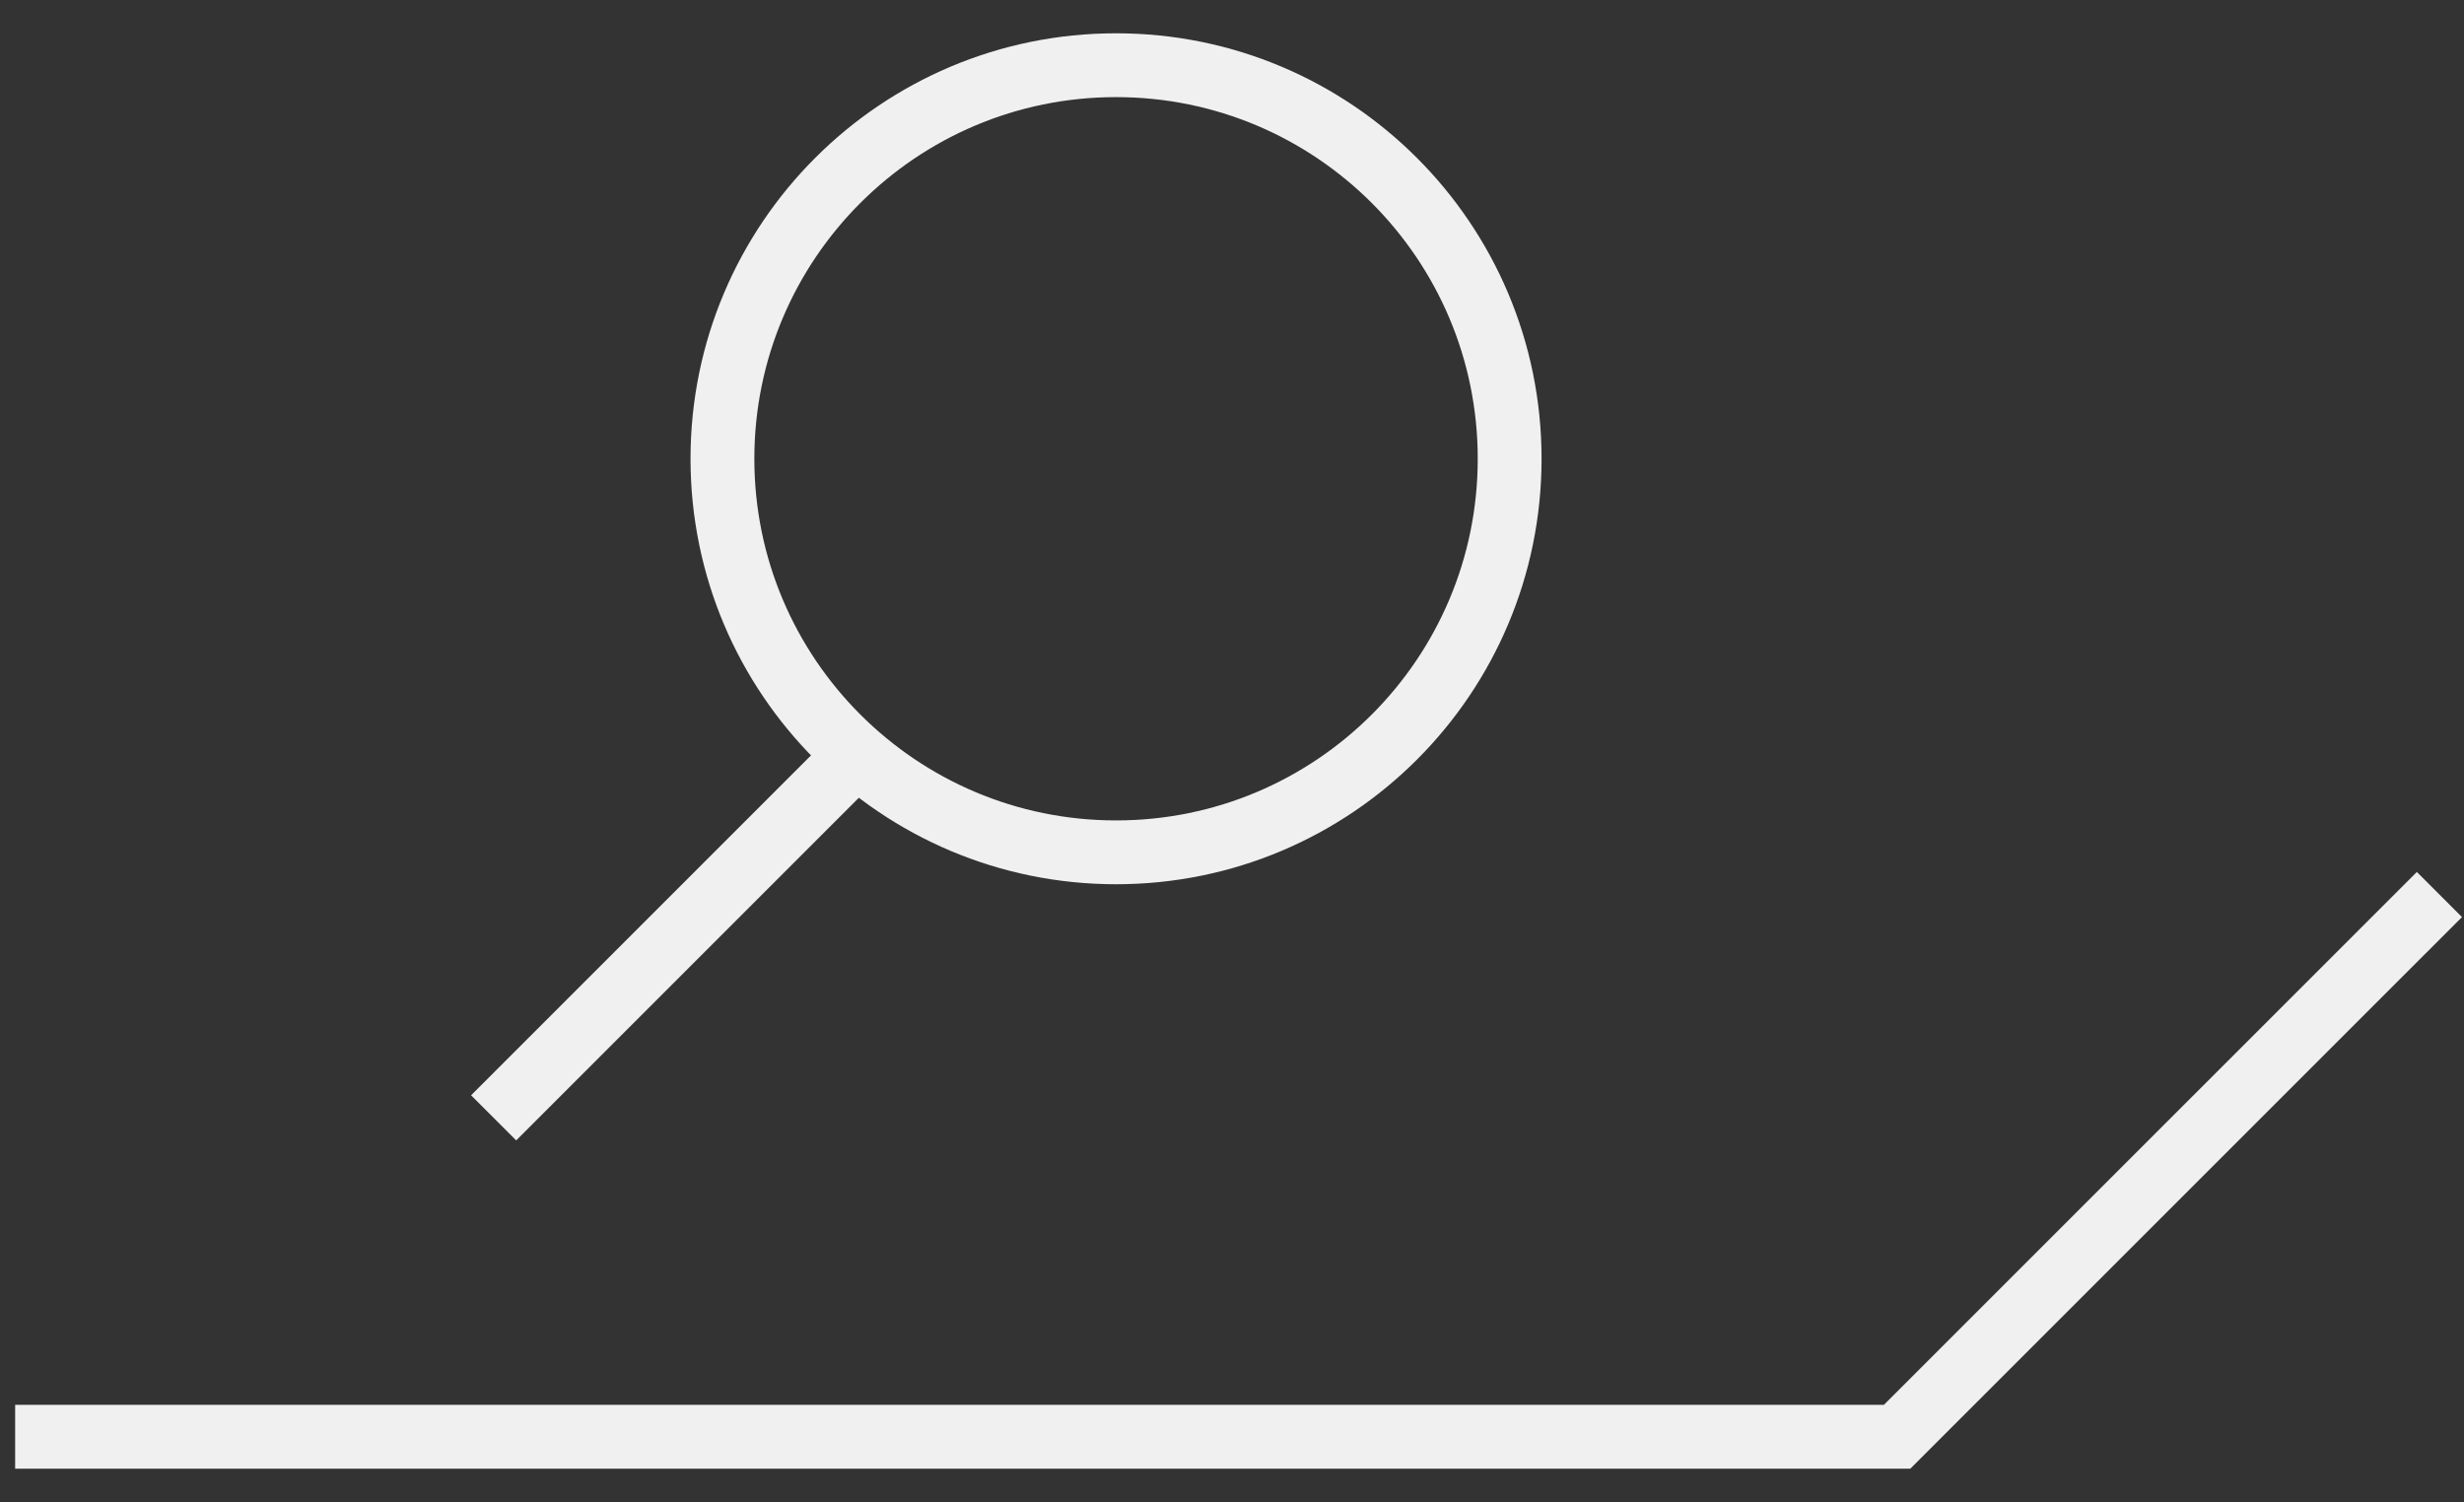 <svg width="41" height="25" viewBox="0 0 41 25" fill="none" xmlns="http://www.w3.org/2000/svg">
<rect x="0" y="0" width="41" height="25" fill="#333333" stroke="none"/>
<path d="M0.252 23.908H31.567L40.591 14.885" stroke="#F1F0F0" stroke-width="1.062"/>
<path d="M18.571 14.183C22.188 14.183 25.12 11.251 25.12 7.634C25.12 4.017 22.188 1.085 18.571 1.085C14.954 1.085 12.021 4.017 12.021 7.634C12.021 11.251 14.954 14.183 18.571 14.183Z" stroke="#F1F0F0" stroke-width="1.062"/>
<path d="M14.306 12.509L8.214 18.601" stroke="#F1F0F0" stroke-width="1.062"/>
</svg>
